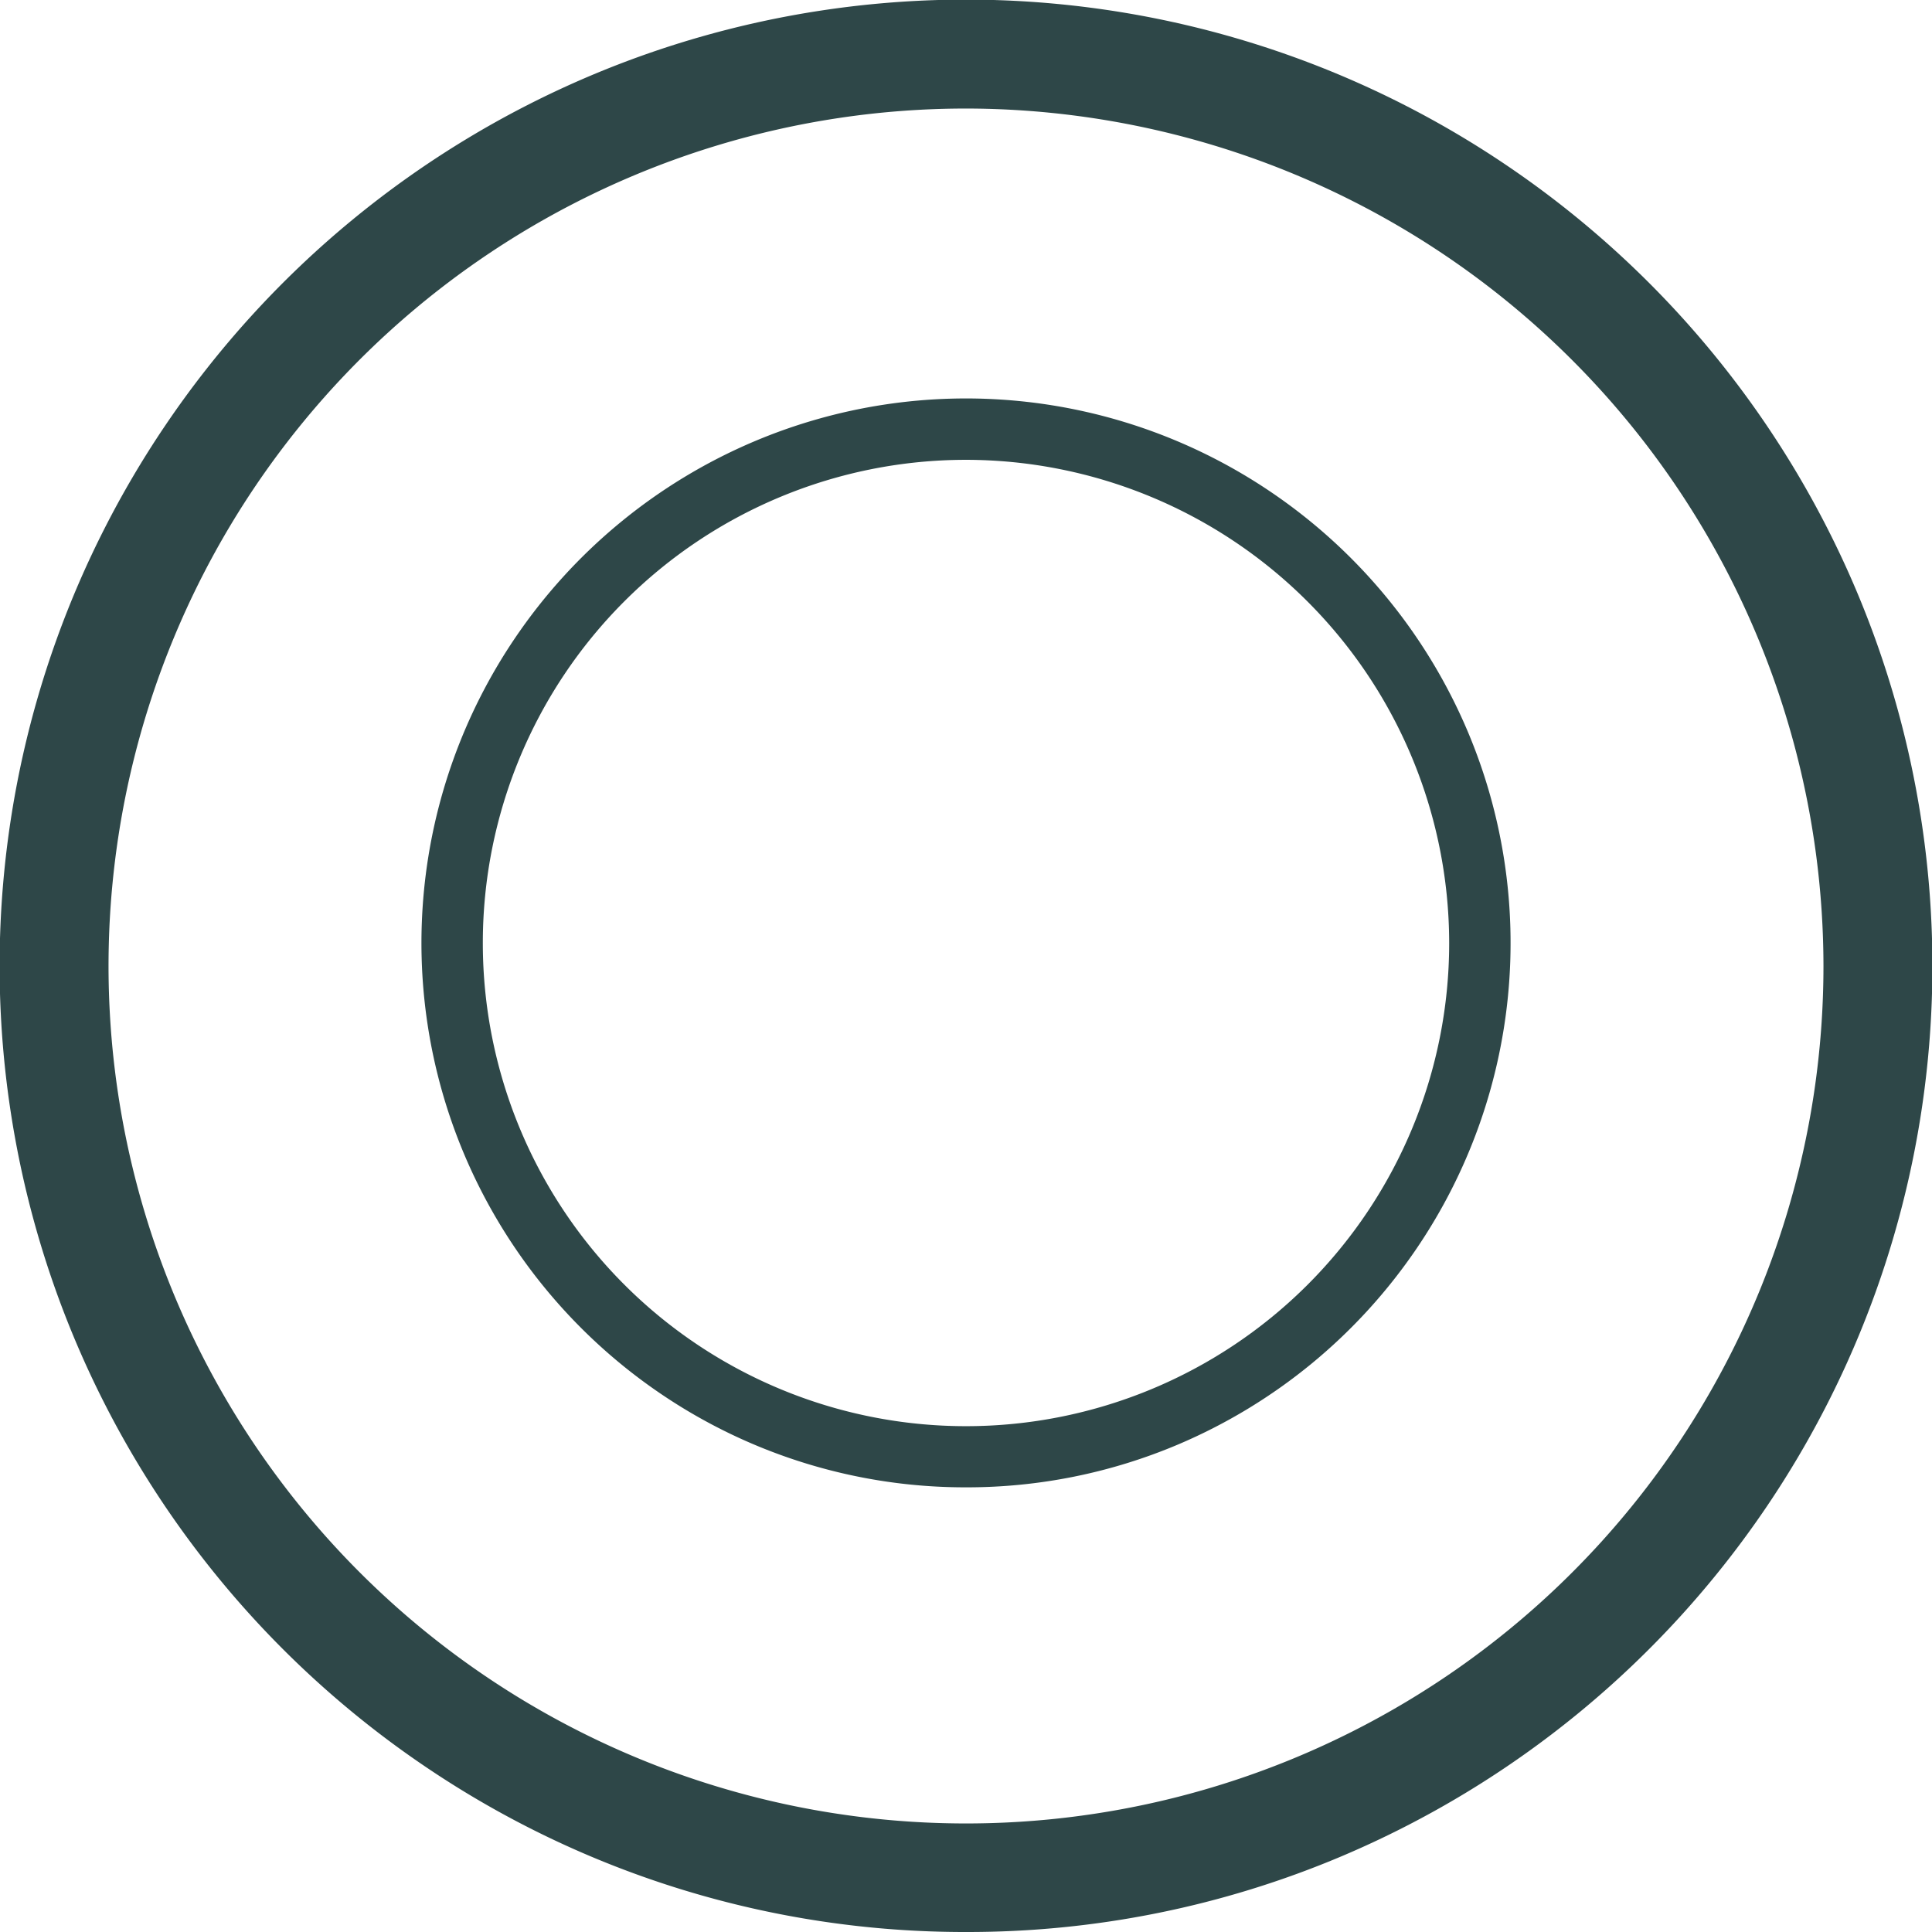 <svg xmlns="http://www.w3.org/2000/svg" width="252" height="252" viewBox="0 0 252 252"><g transform="translate(-1789 -664)"><path d="M71,142a70.669,70.669,0,0,1-39.7-12.126A71.207,71.207,0,0,1,5.58,98.637,70.907,70.907,0,0,1,12.126,31.3,71.207,71.207,0,0,1,43.364,5.58,70.907,70.907,0,0,1,110.7,12.126a71.207,71.207,0,0,1,25.724,31.238,70.907,70.907,0,0,1-6.546,67.333,71.207,71.207,0,0,1-31.238,25.724A70.556,70.556,0,0,1,71,142ZM71,7.977A63.023,63.023,0,1,0,134.023,71,63.094,63.094,0,0,0,71,7.977Z" transform="translate(1844 716)" fill="#2e4748"/><path d="M126,252a125.412,125.412,0,0,1-70.448-21.519A126.367,126.367,0,0,1,9.9,175.045,125.835,125.835,0,0,1,21.519,55.552,126.367,126.367,0,0,1,76.955,9.9,125.835,125.835,0,0,1,196.448,21.519,126.367,126.367,0,0,1,242.1,76.955a125.835,125.835,0,0,1-11.617,119.493,126.367,126.367,0,0,1-55.436,45.65A125.211,125.211,0,0,1,126,252Zm0-237.843A111.843,111.843,0,1,0,237.843,126,111.97,111.97,0,0,0,126,14.157Z" transform="translate(1789 664)" fill="#2e4748"/></g></svg>